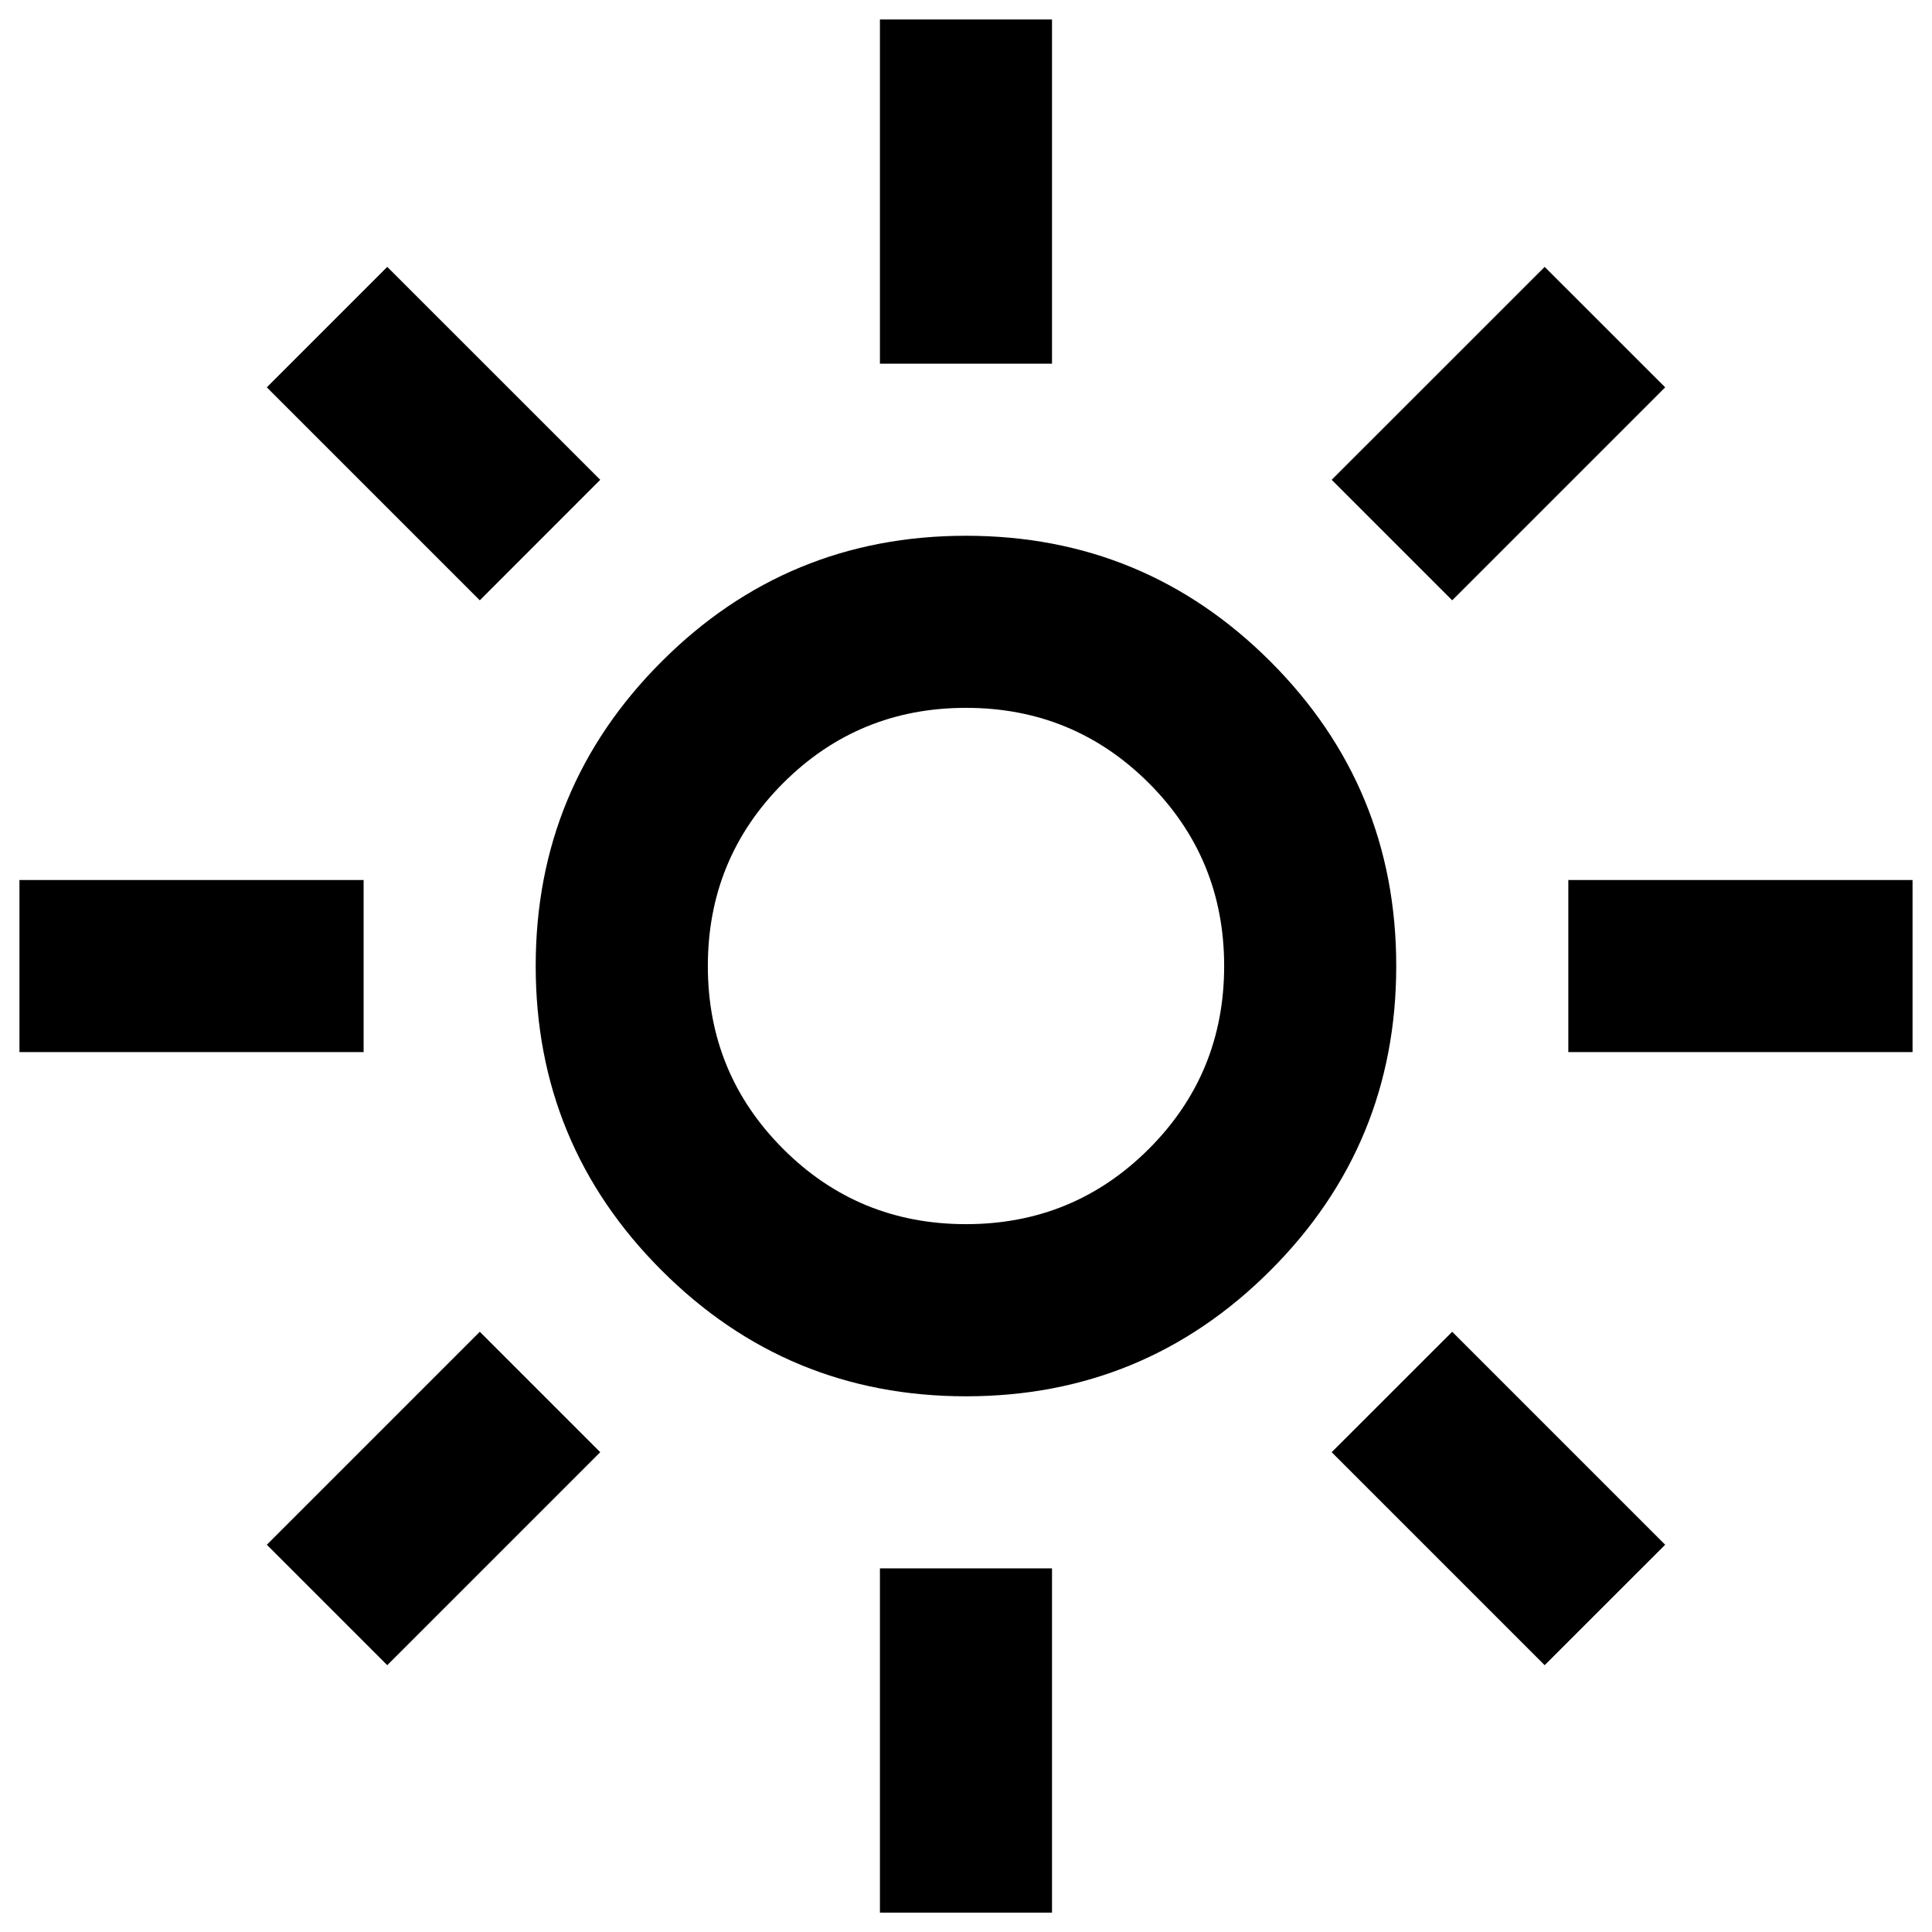 <svg width="29" height="29" viewBox="0 0 29 29" fill="none" xmlns="http://www.w3.org/2000/svg">
<path d="M14.5 18.375C15.576 18.375 16.491 17.999 17.245 17.245C17.998 16.492 18.375 15.577 18.375 14.5C18.375 13.424 17.998 12.509 17.245 11.755C16.491 11.002 15.576 10.625 14.5 10.625C13.423 10.625 12.508 11.002 11.755 11.755C11.002 12.509 10.625 13.424 10.625 14.5C10.625 15.577 11.002 16.492 11.755 17.245C12.508 17.999 13.423 18.375 14.5 18.375ZM14.5 20.959C12.713 20.959 11.19 20.329 9.931 19.069C8.671 17.81 8.041 16.287 8.041 14.5C8.041 12.713 8.671 11.19 9.931 9.93C11.19 8.671 12.713 8.042 14.5 8.042C16.287 8.042 17.81 8.671 19.07 9.93C20.329 11.19 20.958 12.713 20.958 14.5C20.958 16.287 20.329 17.81 19.07 19.069C17.81 20.329 16.287 20.959 14.5 20.959ZM0.292 15.792V13.209H5.458V15.792H0.292ZM23.541 15.792V13.209H28.708V15.792H23.541ZM13.208 5.459V0.292H15.791V5.459H13.208ZM13.208 28.709V23.542H15.791V28.709H13.208ZM7.202 9.011L4.005 5.814L5.813 4.006L9.01 7.202L7.202 9.011ZM23.186 24.995L19.989 21.798L21.798 19.99L24.995 23.187L23.186 24.995ZM21.798 9.011L19.989 7.202L23.186 4.006L24.995 5.814L21.798 9.011ZM5.813 24.995L4.005 23.187L7.202 19.99L9.01 21.798L5.813 24.995Z" fill="black"/>
</svg>
